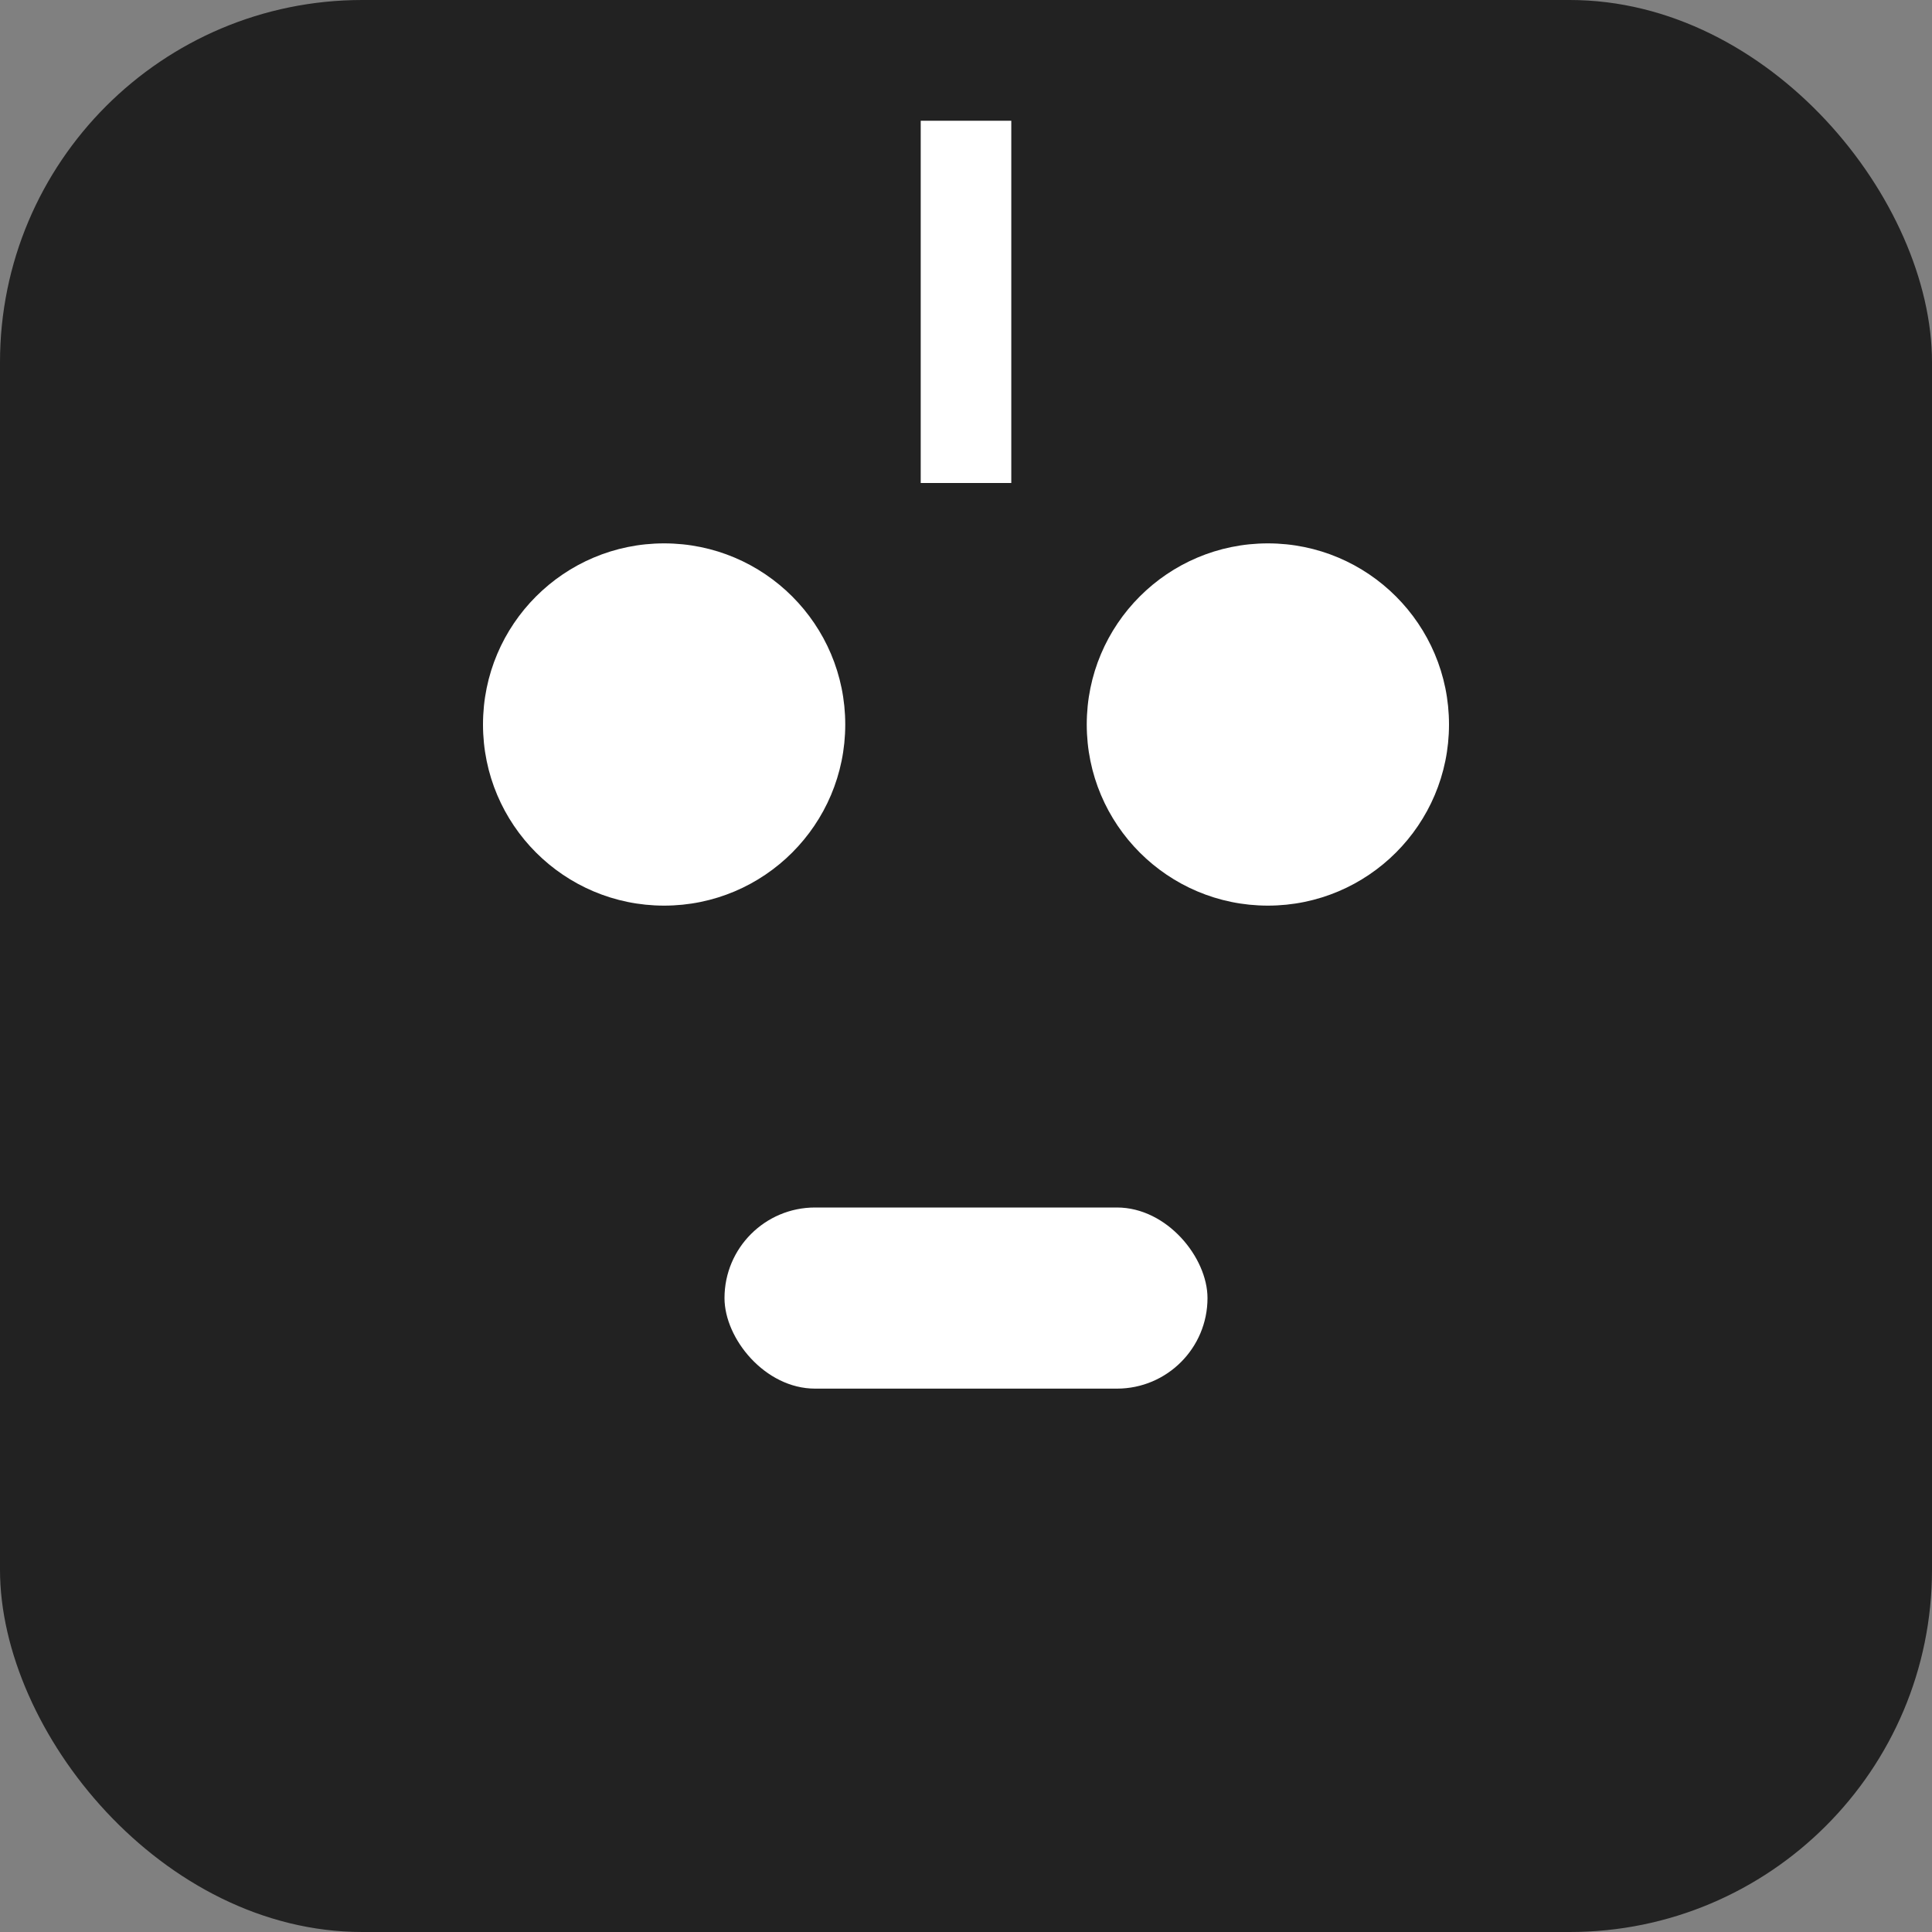 <svg width="64" height="64" viewBox="0 0 64 64" xmlns="http://www.w3.org/2000/svg">
  <rect x="0" y="0" width="64" height="64" fill="#808080" stroke="none"/>
  <rect width="64" height="64" rx="12" ry="12" fill="#222" />
  <circle cx="22" cy="24" r="6" fill="#fff" />
  <circle cx="42" cy="24" r="6" fill="#fff" />
  <rect x="24" y="40" width="16" height="6" rx="3" fill="#fff" />
  <line x1="32" y1="4" x2="32" y2="16" stroke="#fff" stroke-width="3" />
</svg>
